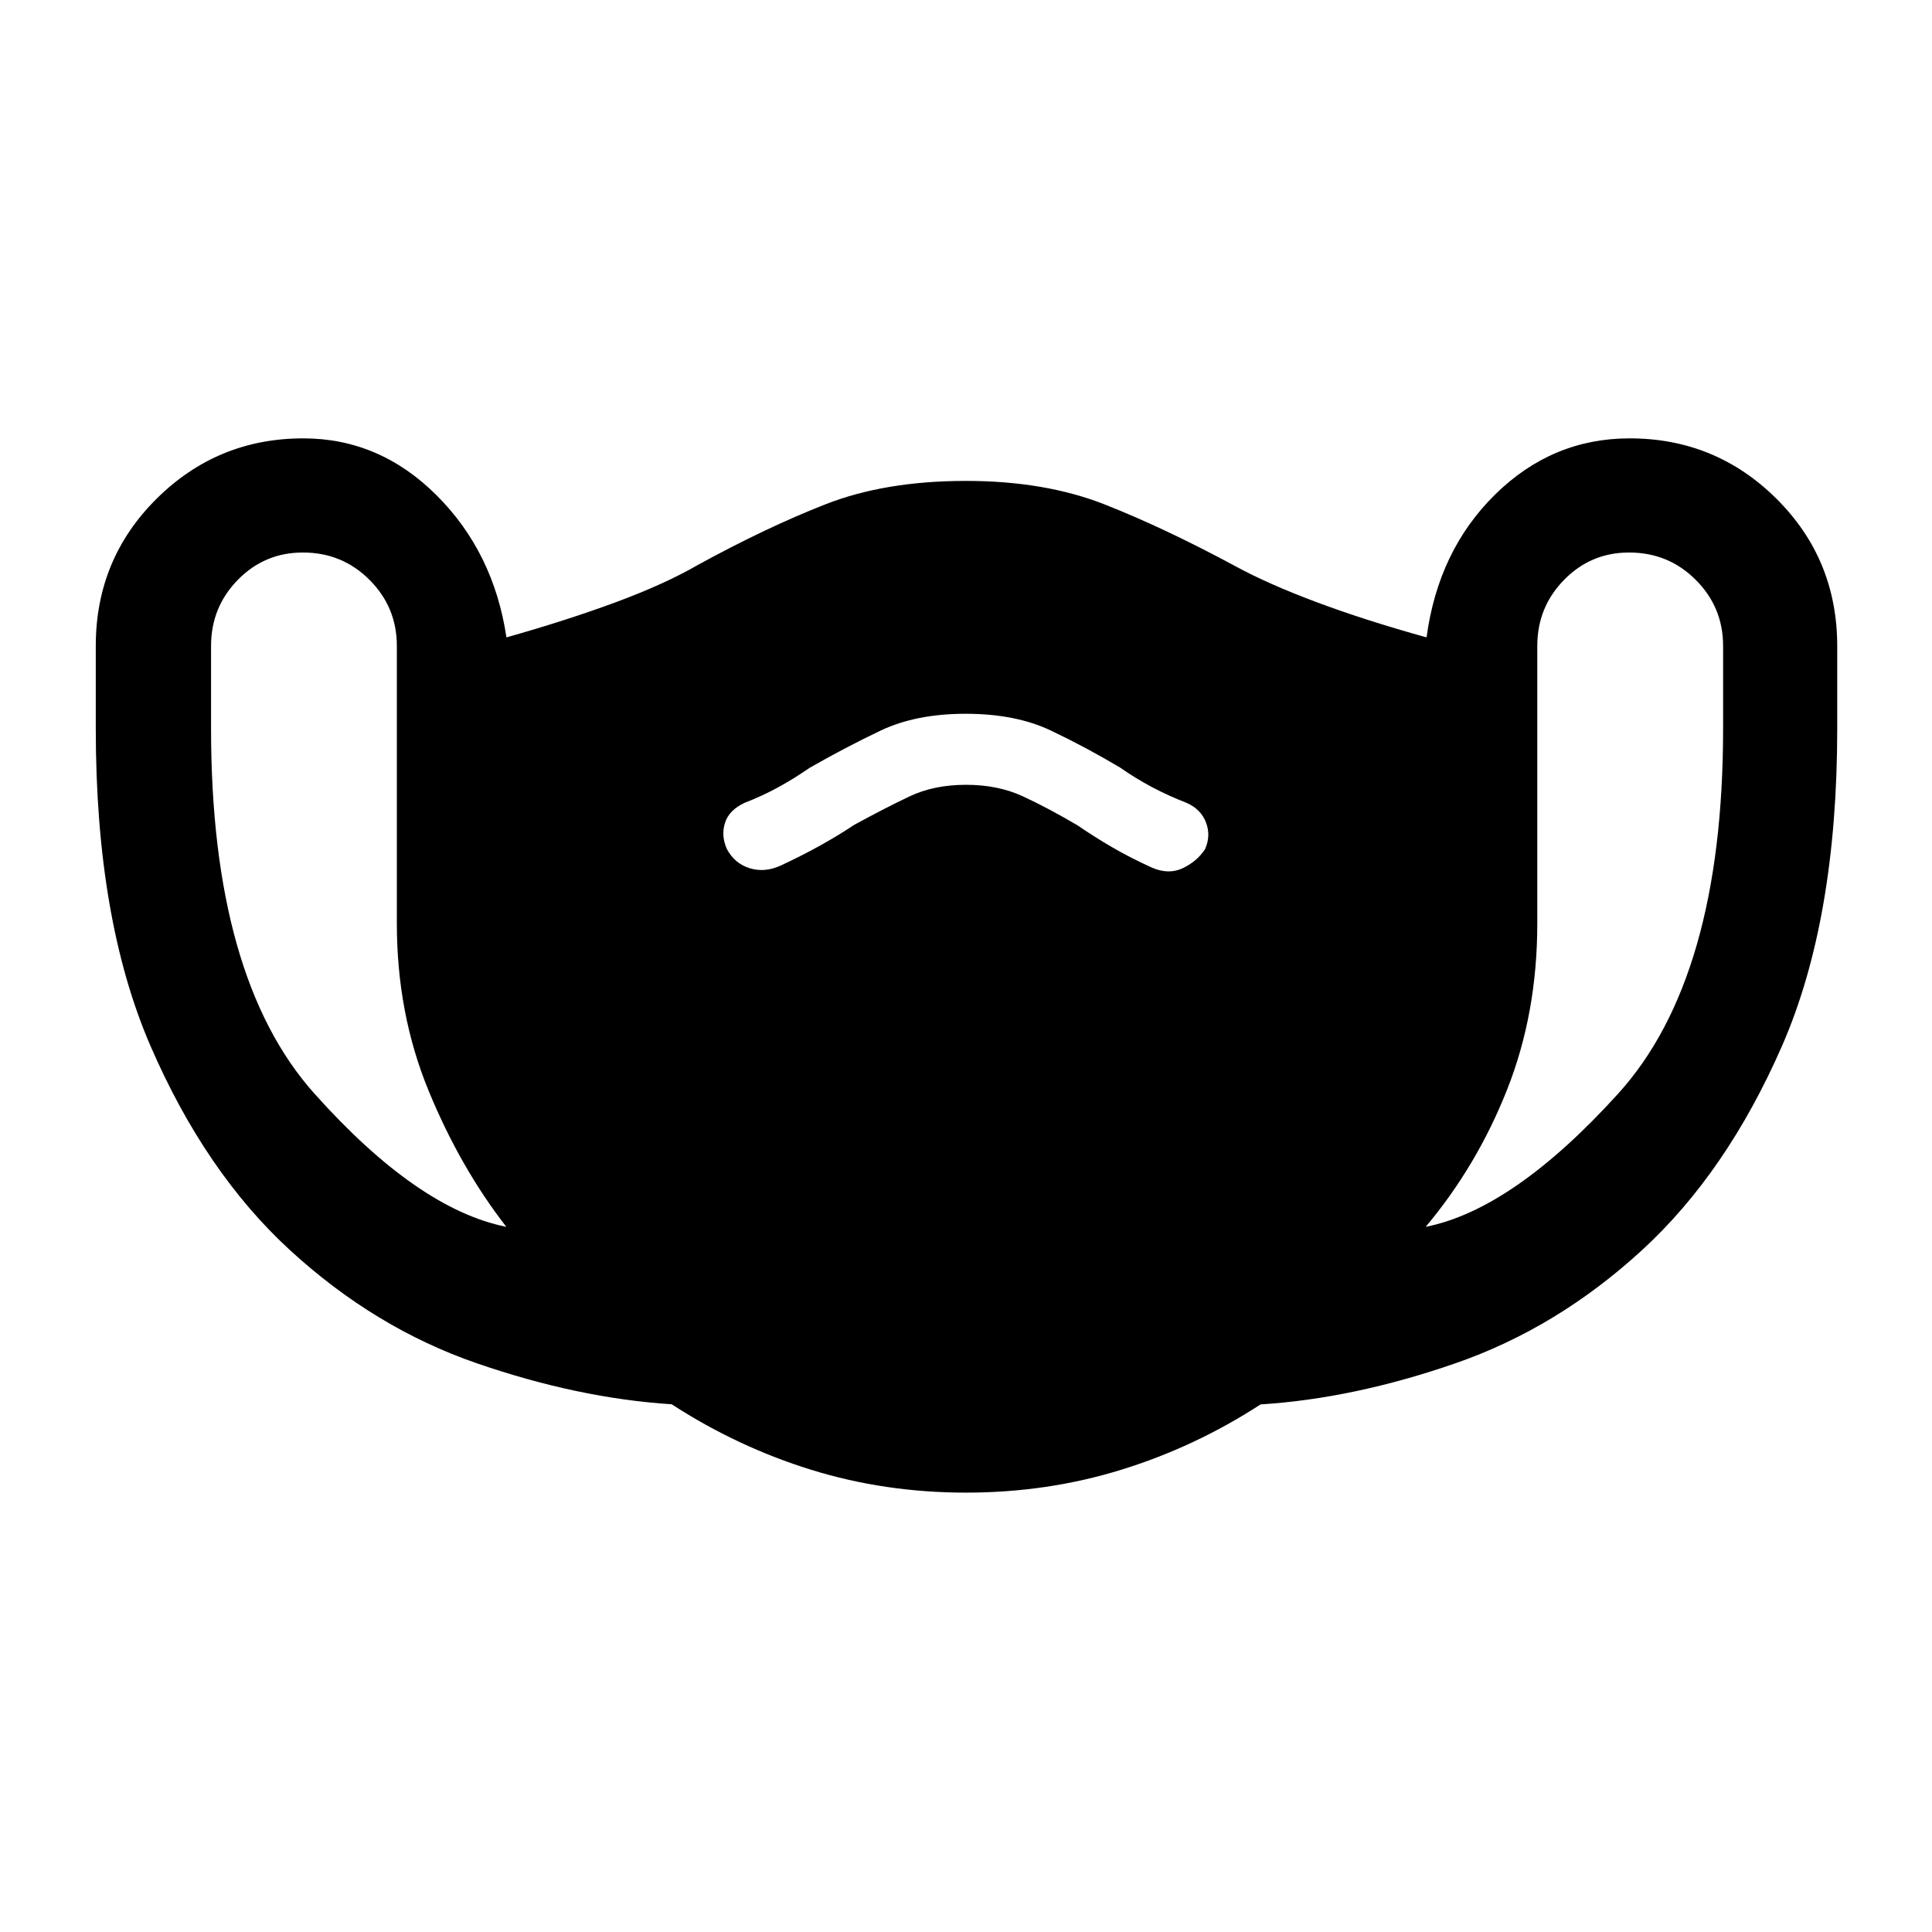 <svg xmlns="http://www.w3.org/2000/svg" height="48" viewBox="0 -960 960 960" width="48"><path d="M480.04-218.32q-40.35 0-76.97-11.35-36.61-11.35-69.32-32.55-46.58-3-97.03-20.44-50.46-17.45-92.57-56.09-42.11-38.64-69.34-101.45Q47.59-503 47.59-597.76v-41.28q0-43.16 30.23-73.15 30.24-29.99 72.89-29.99 37.9 0 66.26 28.32 28.36 28.32 34.68 70.58 30.31-8.57 54.49-17.54 24.19-8.96 40.62-18.46 34.08-18.67 63.64-30.22 29.55-11.54 69.57-11.54 39.42 0 69.29 11.83 29.88 11.83 64.48 30.49 16.43 8.94 40.37 17.9 23.93 8.97 54.74 17.54 5.82-43.26 34.15-71.08t66.78-27.82q42.72 0 72.92 29.99 30.21 29.99 30.21 73.31v40.97q0 94.91-27.47 157.71-27.48 62.81-69.59 101.45t-92.64 56.16q-50.53 17.52-96.84 20.44-32.55 21.14-69.27 32.48-36.71 11.35-77.06 11.35ZM251.59-350.39q-22.98-29.55-38.69-67.81-15.71-38.26-15.71-82.93v-137.91q0-19.24-13.58-32.83-13.59-13.59-33.11-13.59-19.02 0-32.33 13.59-13.3 13.59-13.3 32.83v41.13q0 123.84 51.32 181.27 51.32 57.43 95.4 66.25ZM480-570.04q15.91 0 28.37 5.78t27.02 14.35q8 5.5 17.03 10.78 9.04 5.28 20.04 10.28 8.32 3.57 15.32.22 7-3.35 11-9.41 3-6.7.47-13.3-2.53-6.59-9.66-9.73-9-3.5-17.04-7.75-8.03-4.25-16.03-9.81-16.78-10-34.32-18.35-17.55-8.35-42.31-8.35-24.75 0-42.3 8.35-17.55 8.35-35.28 18.51-7.83 5.4-15.58 9.65t-16.75 7.75q-7.7 3.57-9.73 9.95-2.03 6.38.97 13.08 3.87 7.13 11.26 9.44 7.39 2.32 15.34-1.25 10.72-5 19.76-10.03 9.03-5.03 16.82-10.22 15.34-8.38 27.52-14.16 12.17-5.78 28.08-5.78Zm228.41 219.65q43.46-8.63 95.62-66.15 52.17-57.53 52.17-181.37v-41.13q0-19.24-13.59-32.83t-33.11-13.59q-19.02 0-32.32 13.59-13.31 13.59-13.31 32.83v137.91q0 44.67-14.99 82.54-14.99 37.88-40.47 68.2Z"/></svg>